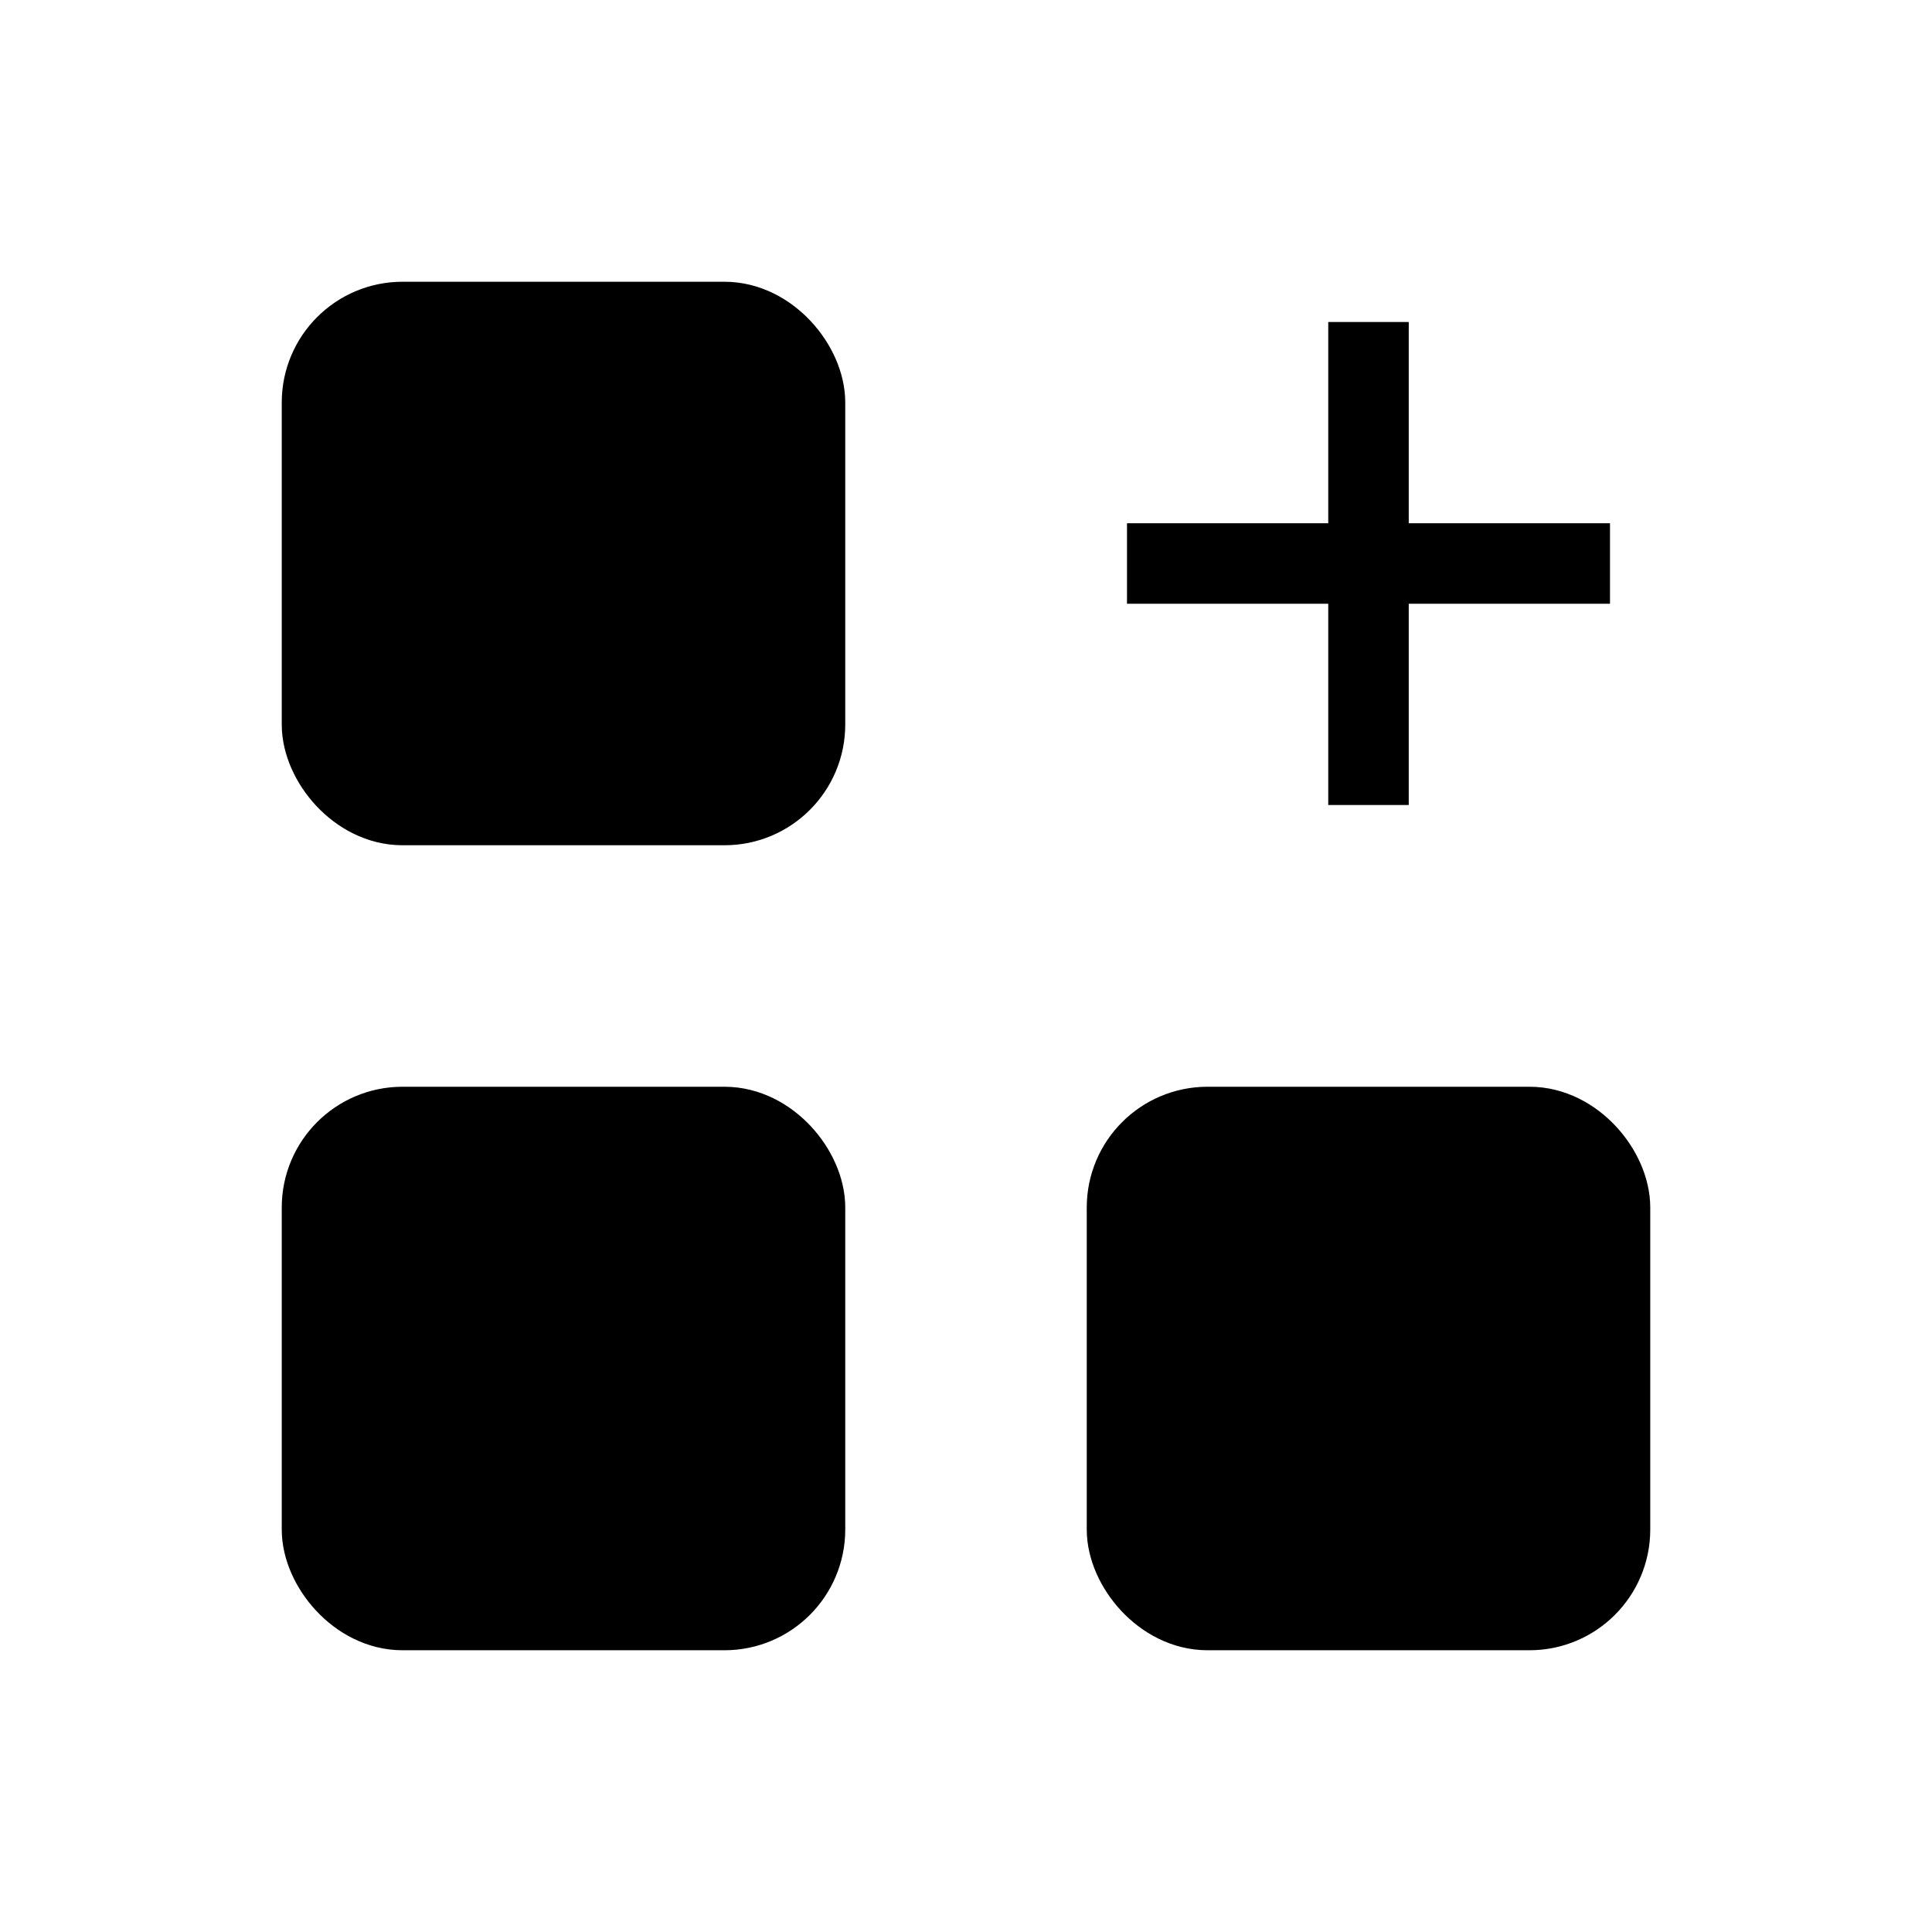 <svg viewBox="0 0 24 24"><rect width="6" height="6" x="14" y="14" stroke="#000" rx="1"/><rect width="6" height="6" x="4" y="14" stroke="#000" rx="1"/><rect width="6" height="6" x="4" y="4" stroke="#000" rx="1"/><path stroke="#000" d="M17 10V4"/><path stroke="#000" d="M14 7h6"/></svg>